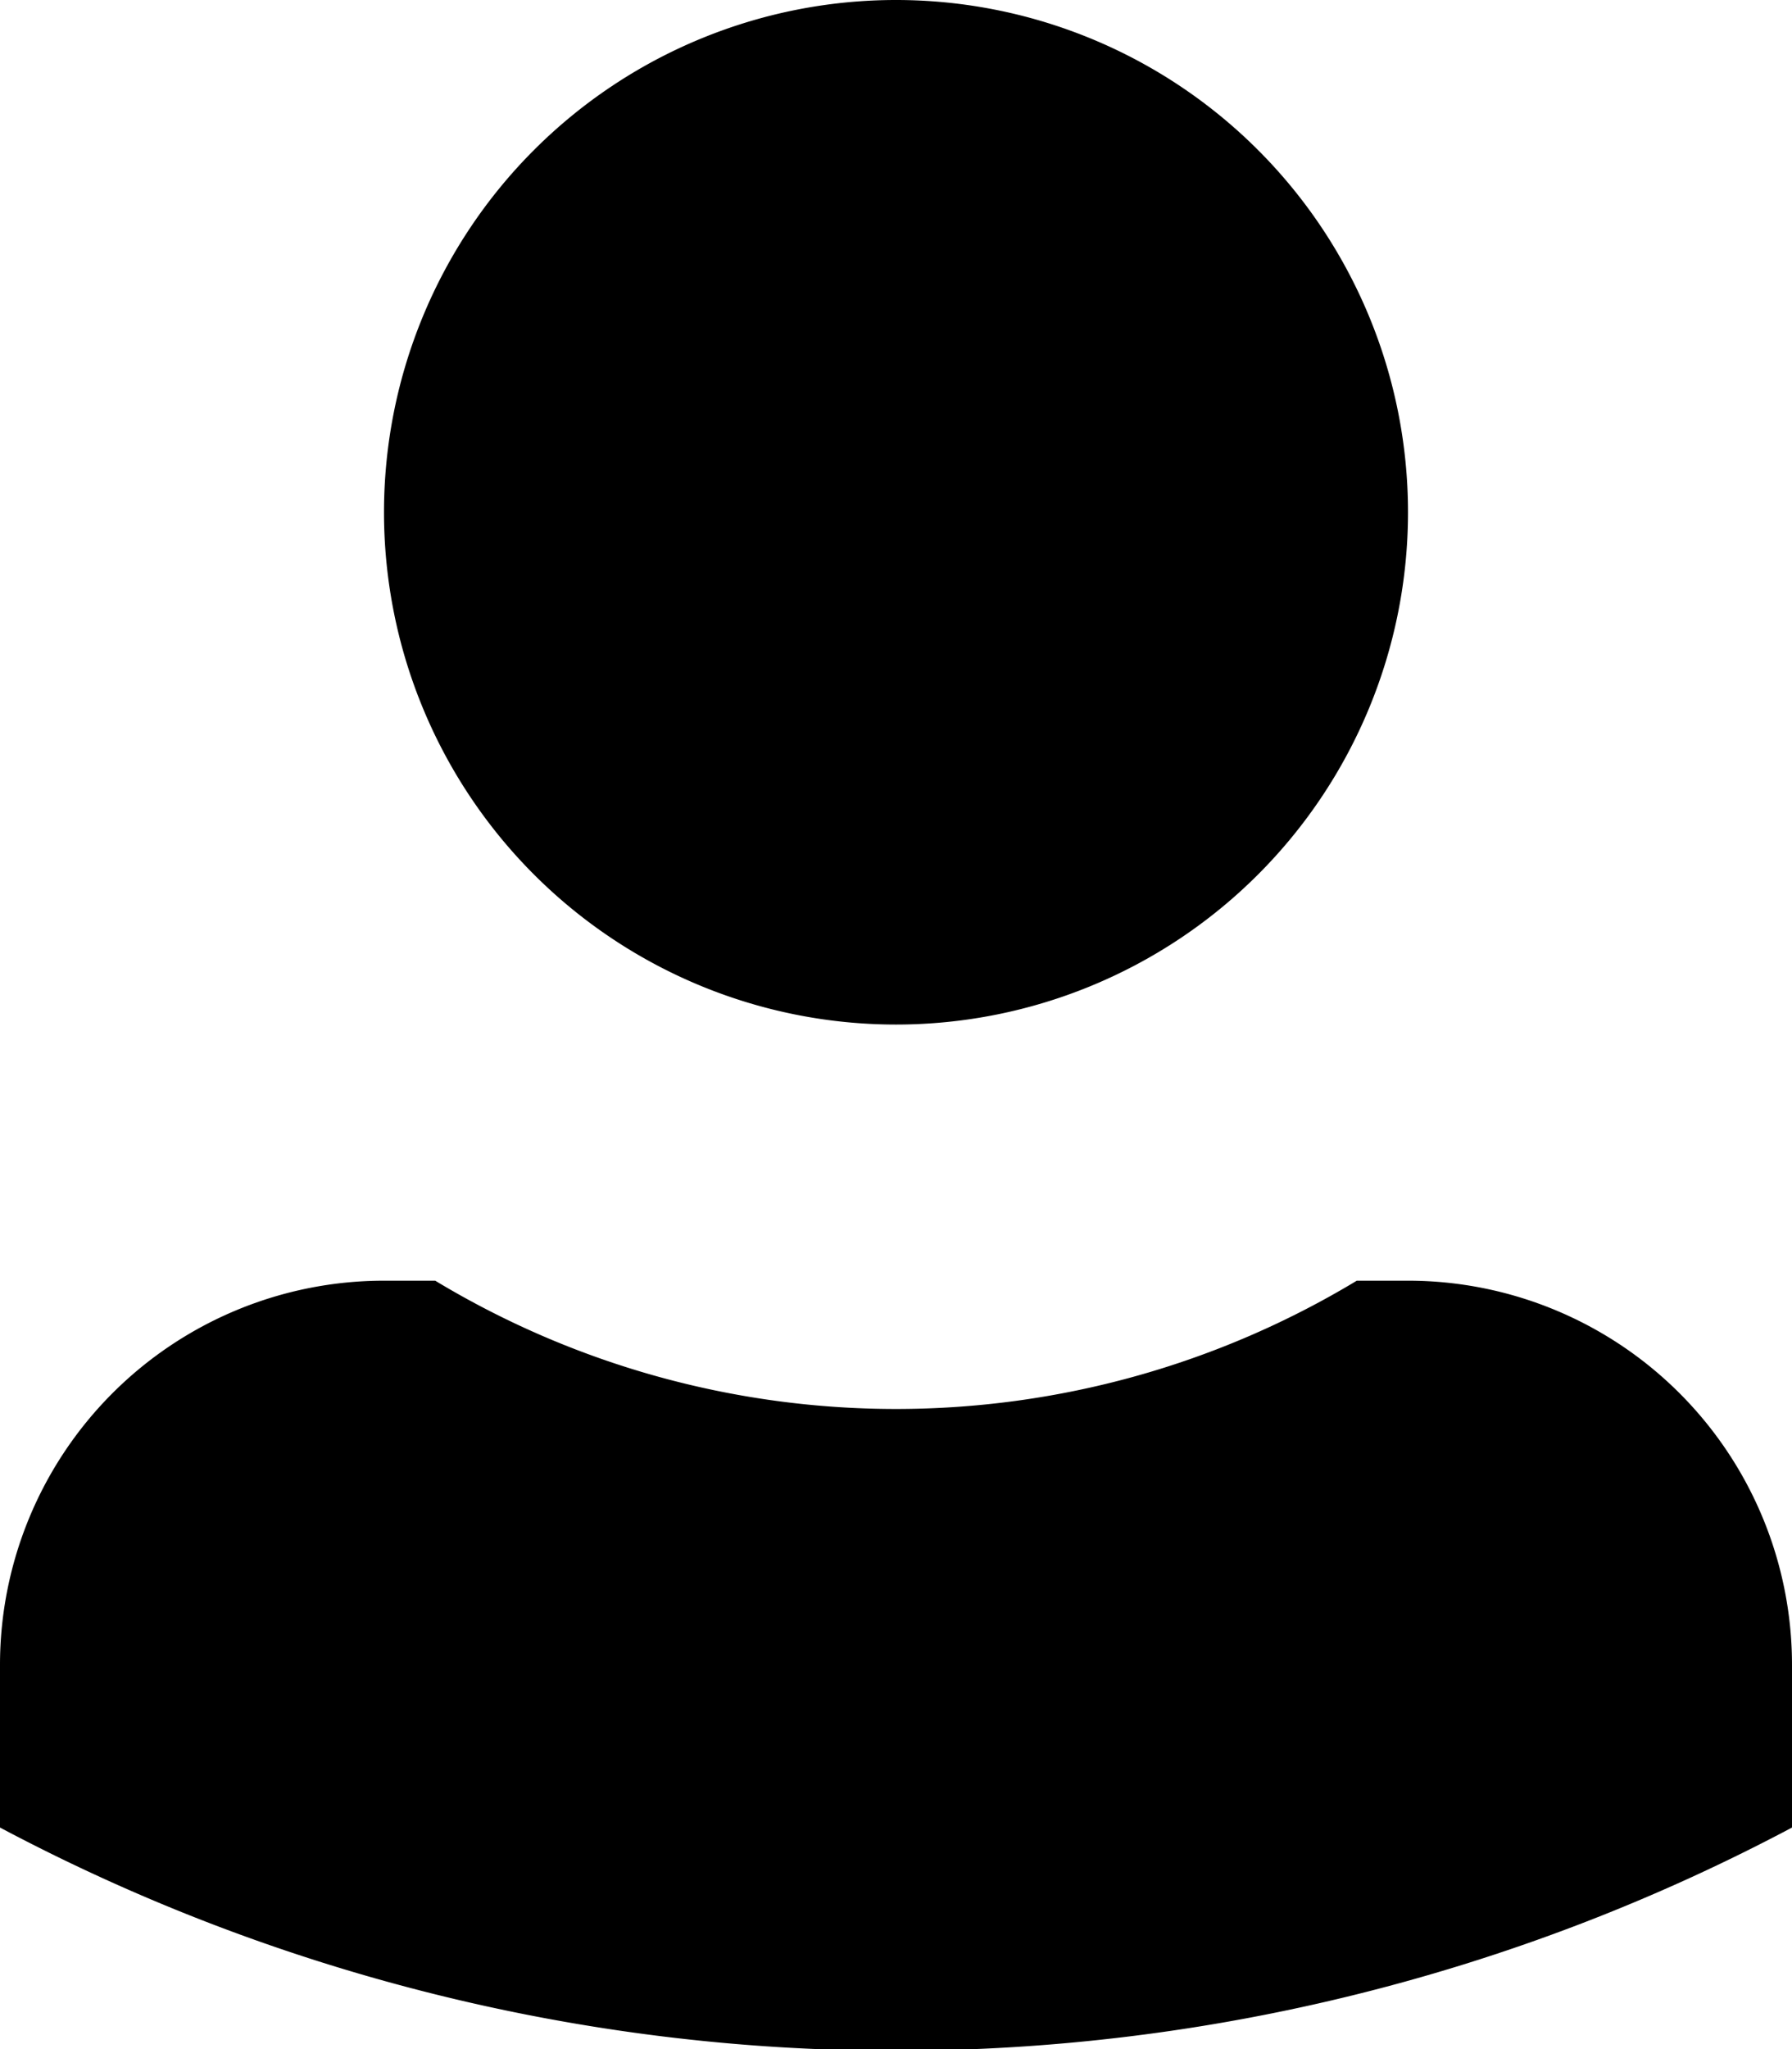 <svg xmlns="http://www.w3.org/2000/svg" width="14" height="16" viewBox="0 0 14 16">
  <path d="M10.6 10h.4a3 3 0 0 1 3 3v1.27a14.93 14.93 0 0 1-14 0V13a3 3 0 0 1 3-3h.4a6.97 6.97 0 0 0 7.2 0zM7 8a4 4 0 1 1 0-8 4 4 0 0 1 0 8z"></path>
</svg>
